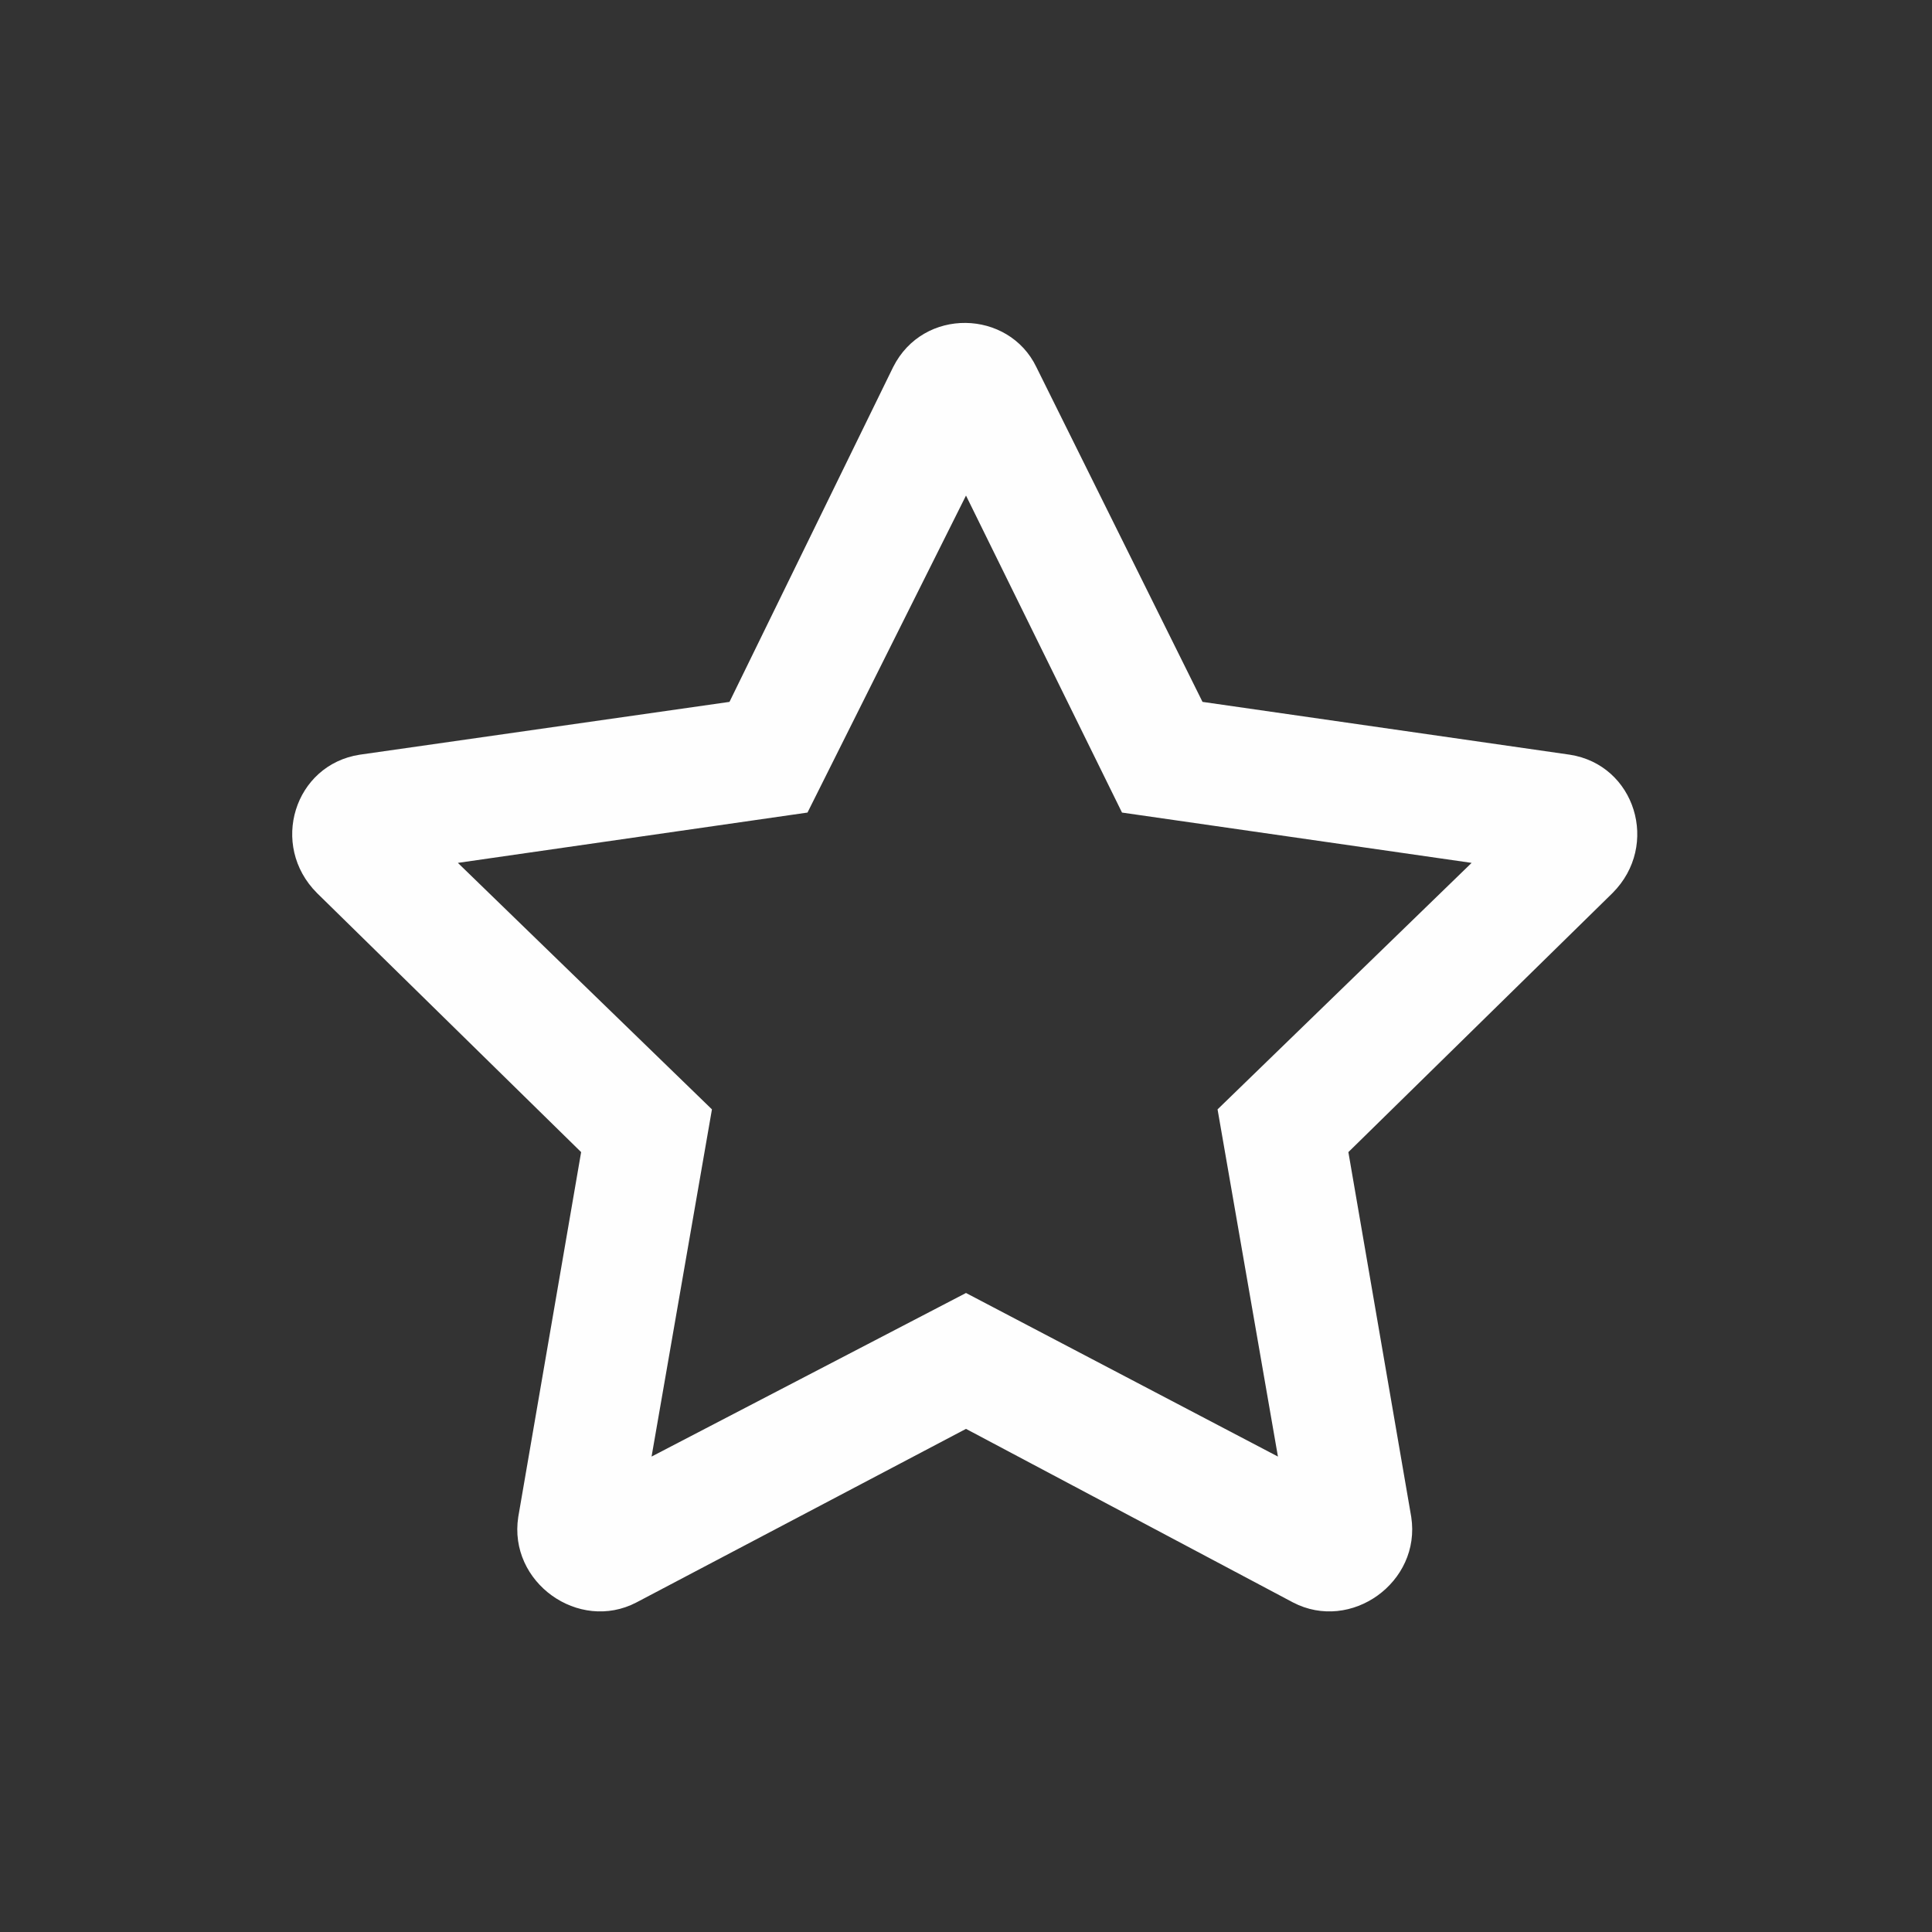 <svg width="24" height="24" viewBox="0 0 24 24" fill="none" xmlns="http://www.w3.org/2000/svg">
    <rect x="0" y="0" width="24" height="24" fill="#333333" stroke="none"/>
    <path d="M19.5 9.375L14.938 8.719L12.875 4.562C12.531 3.844 11.469 3.812 11.094 4.562L9.062 8.719L4.469 9.375C3.656 9.5 3.344 10.5 3.938 11.094L7.219 14.312L6.438 18.844C6.312 19.656 7.188 20.281 7.906 19.906L12 17.75L16.062 19.906C16.781 20.281 17.656 19.656 17.531 18.844L16.75 14.312L20.031 11.094C20.625 10.5 20.312 9.5 19.5 9.375ZM15.125 13.781L15.875 18.094L12 16.062L8.094 18.094L8.844 13.781L5.688 10.719L10.031 10.094L12 6.156L13.938 10.094L18.281 10.719L15.125 13.781Z" fill="#FEFEFE"/>
</svg>